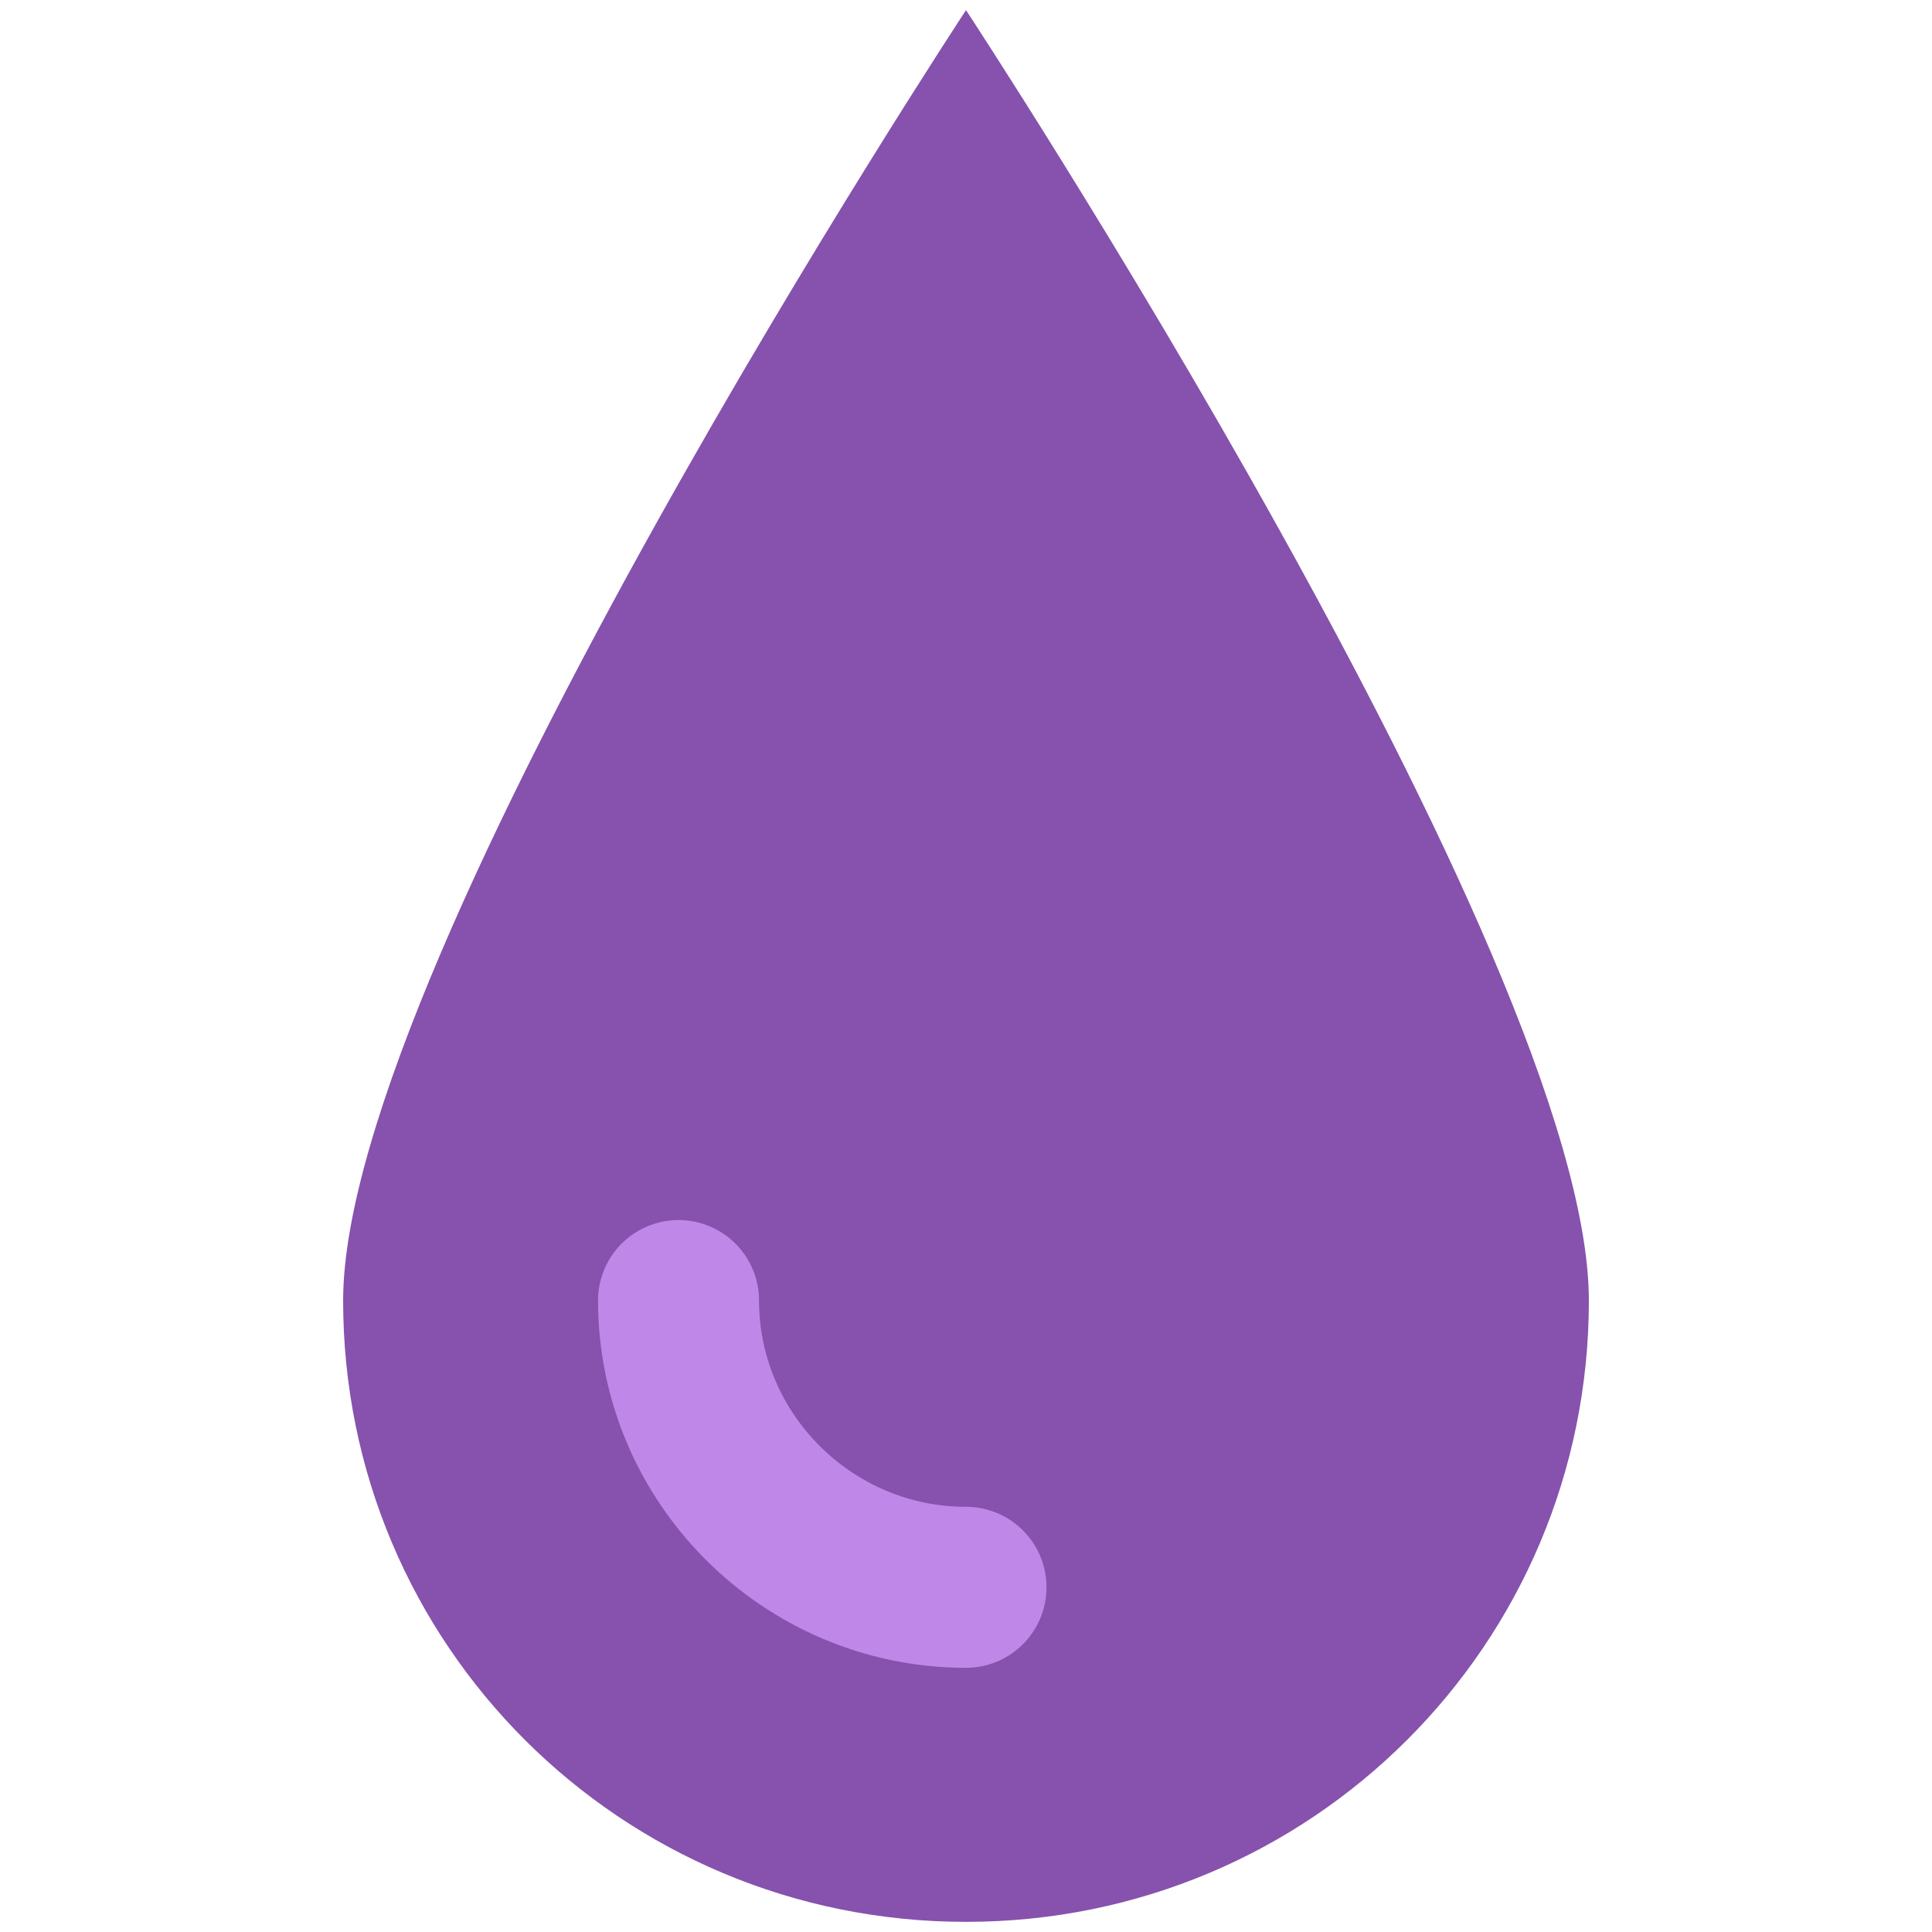 <svg width="48" height="48" xmlns="http://www.w3.org/2000/svg" xmlns:svg="http://www.w3.org/2000/svg">
 <g>
  <title>Layer 1</title>
  <g id="surface1">
   <path id="svg_1" fill="#8652ad" d="m39.475,32.312c0,8.548 -6.905,15.436 -15.475,15.436c-8.57,0 -15.475,-6.888 -15.475,-15.436c0,-8.548 15.475,-32.06 15.475,-32.06c0,0 15.475,23.512 15.475,32.06z"/>
   <path id="svg_2" fill="none" stroke-width="4" stroke-linecap="round" stroke="#bf88e8" stroke-miterlimit="10" d="m24,39.436c-3.929,0 -7.142,-3.205 -7.142,-7.124"/>
  </g>
 </g>
</svg>
